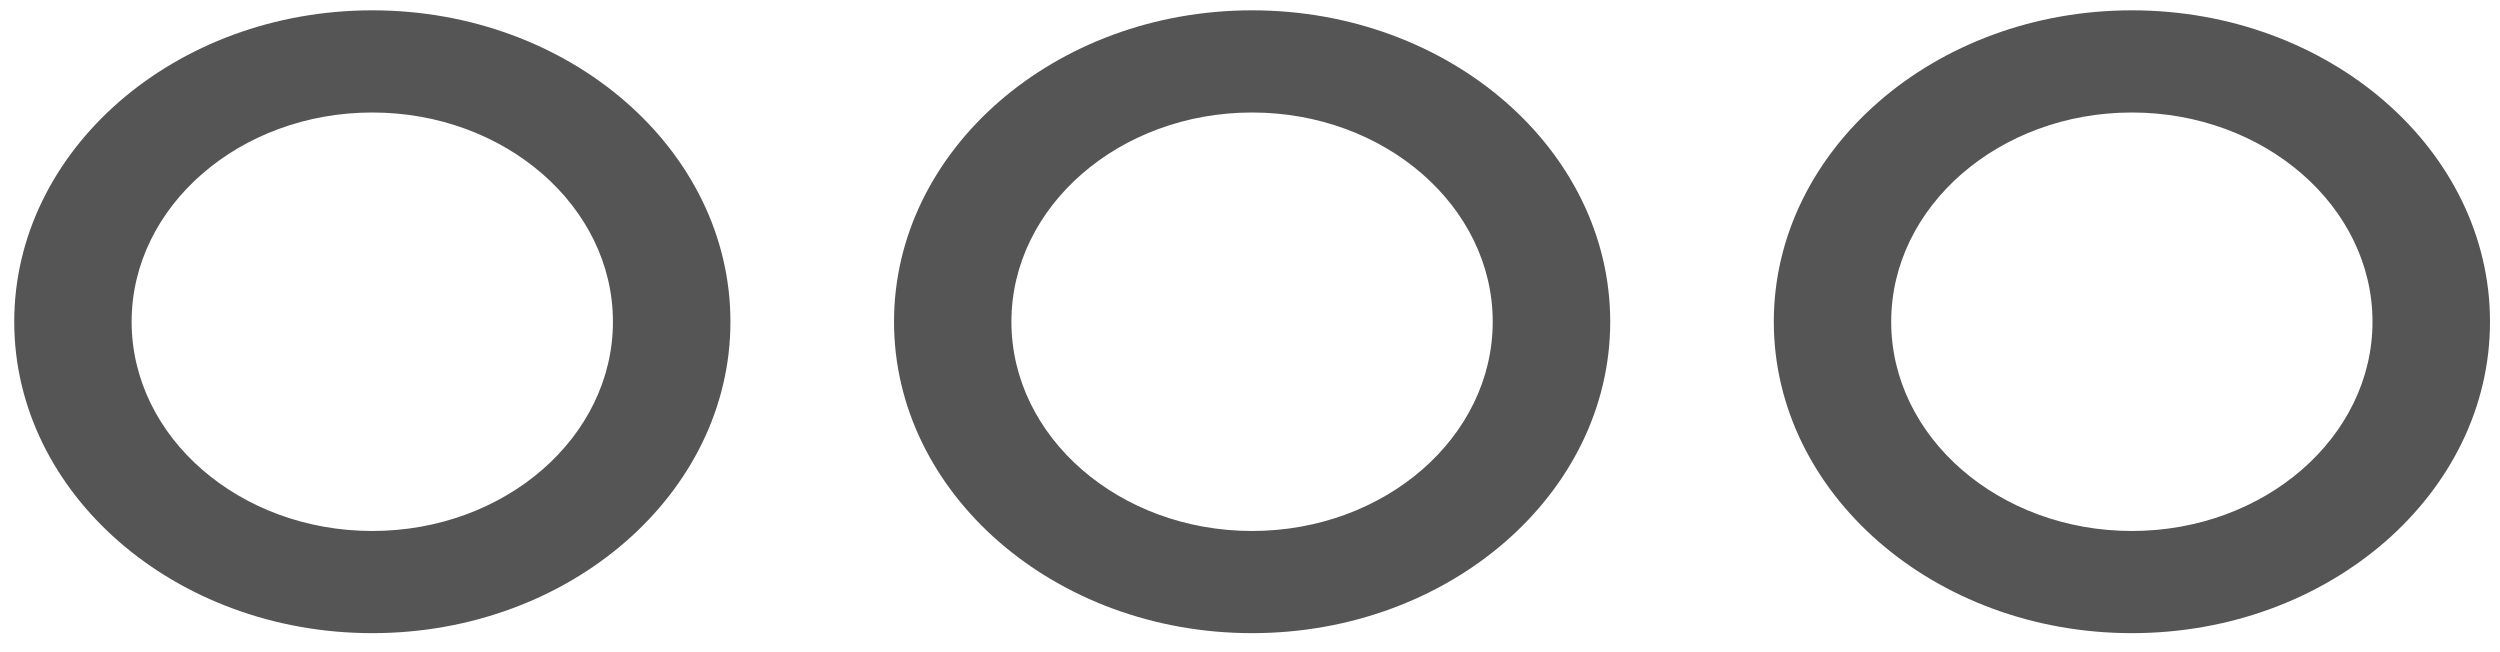 ﻿<?xml version="1.0" encoding="utf-8"?>
<svg version="1.1" xmlns:xlink="http://www.w3.org/1999/xlink" width="23px" height="6px" xmlns="http://www.w3.org/2000/svg">
  <g transform="matrix(1 0 0 1 -1753 -23 )">
    <path d="M 6.72 2.96  C 6.72 4.54  5.242 5.825  3.425 5.825  C 1.609 5.825  0.131 4.54  0.131 2.96  C 0.131 1.381  1.609 0.095  3.425 0.095  C 5.242 0.095  6.72 1.38  6.72 2.96  Z M 5.639 2.96  C 5.639 1.899  4.646 1.035  3.425 1.035  C 2.204 1.035  1.211 1.899  1.211 2.96  C 1.211 4.022  2.204 4.885  3.425 4.885  C 4.646 4.885  5.639 4.022  5.639 2.96  Z M 14.814 2.96  C 14.814 4.54  13.336 5.825  11.519 5.825  C 9.703 5.825  8.225 4.54  8.225 2.96  C 8.225 1.381  9.703 0.095  11.519 0.095  C 13.336 0.095  14.814 1.38  14.814 2.96  Z M 13.733 2.96  C 13.733 1.899  12.74 1.035  11.519 1.035  C 10.298 1.035  9.305 1.899  9.305 2.96  C 9.305 4.022  10.298 4.885  11.519 4.885  C 12.74 4.885  13.733 4.022  13.733 2.96  Z M 22.908 2.96  C 22.908 4.54  21.43 5.825  19.613 5.825  C 17.797 5.825  16.319 4.54  16.319 2.96  C 16.319 1.381  17.797 0.095  19.613 0.095  C 21.43 0.095  22.908 1.38  22.908 2.96  Z M 21.827 2.96  C 21.827 1.899  20.834 1.035  19.613 1.035  C 18.392 1.035  17.399 1.899  17.399 2.96  C 17.399 4.022  18.392 4.885  19.613 4.885  C 20.834 4.885  21.827 4.022  21.827 2.96  Z " fill-rule="nonzero" fill="#555555" stroke="none" transform="matrix(1 0 0 1 1753 23 )" />
  </g>
</svg>